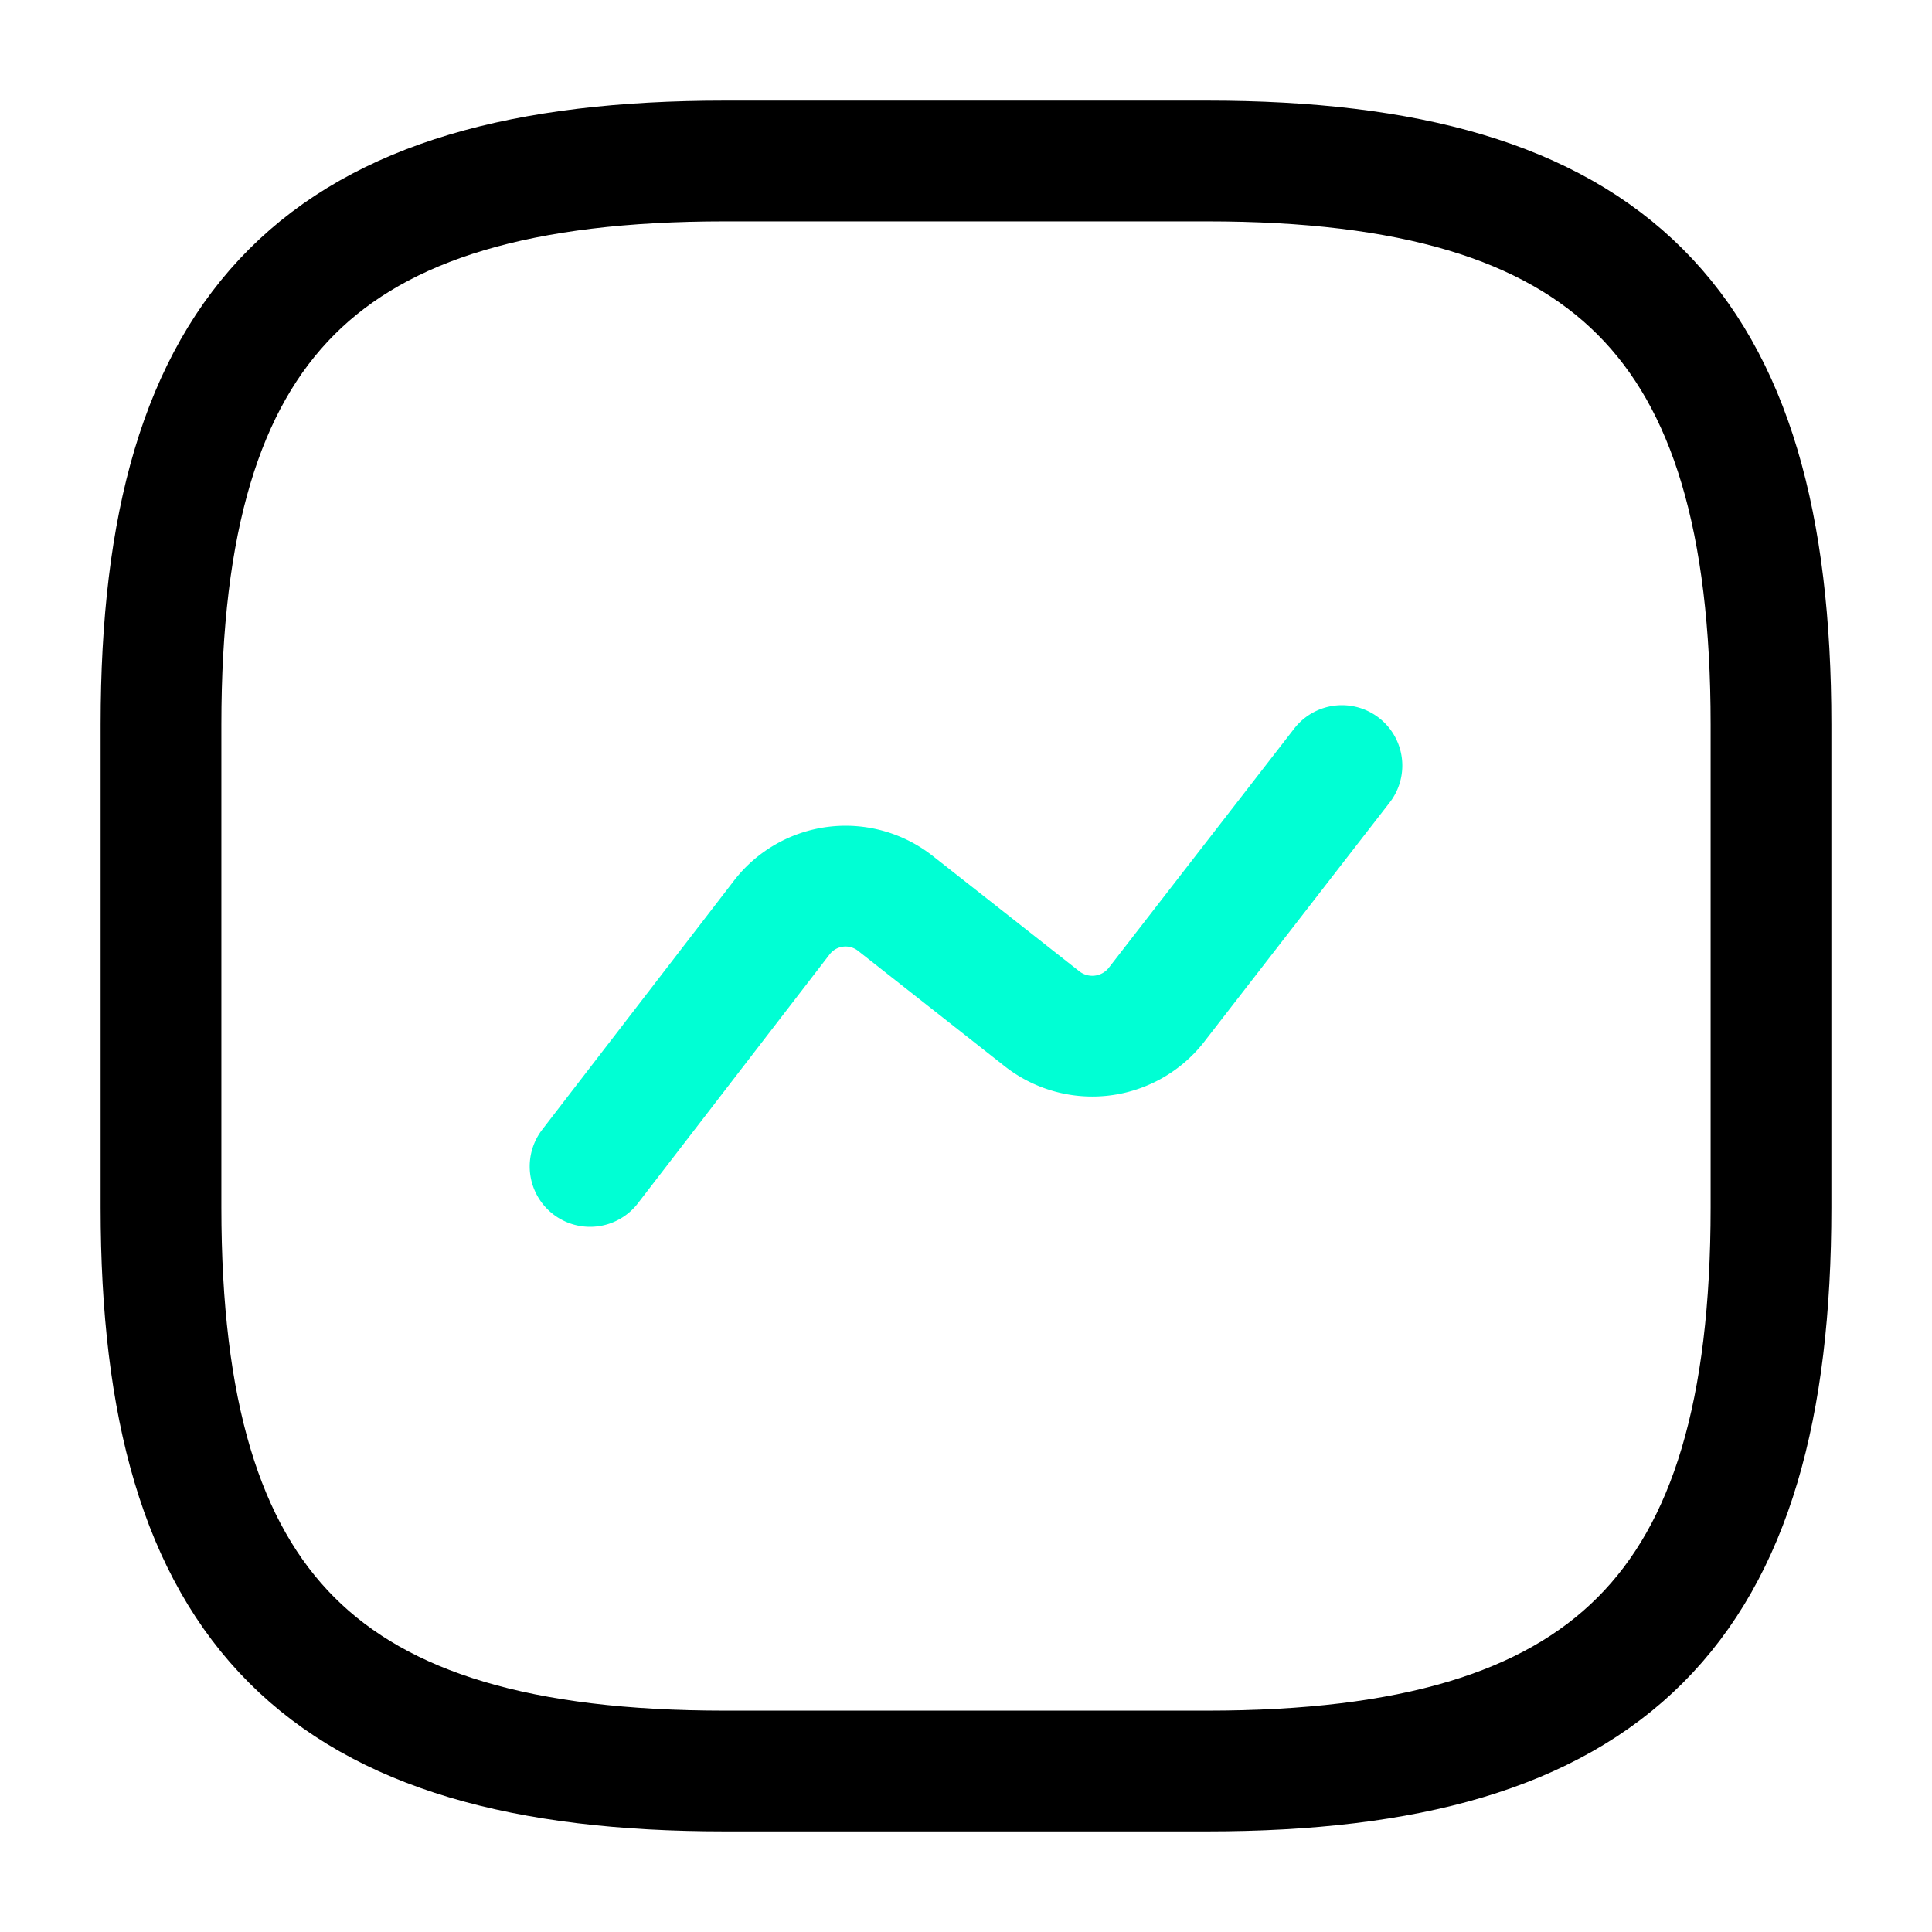 <svg id="Vuesax_Linear_Activity" data-name="Vuesax/Linear/Activity" xmlns="http://www.w3.org/2000/svg" width="24" height="24" viewBox="0 0 24 24">
  <path id="Vector" d="M7,20h6c5,0,7-2,7-7V7c0-5-2-7-7-7H7C2,0,0,2,0,7v6C0,18,2,20,7,20Z" transform="translate(2 2)" fill="none" stroke="#000" stroke-linecap="round" stroke-linejoin="round" stroke-width="1.5"/>
  <path id="Vector-2" data-name="Vector" d="M0,4.98,2.38,1.89a1,1,0,0,1,1.41-.18L5.62,3.15a1.011,1.011,0,0,0,1.41-.17L9.34,0" transform="translate(7.33 9.51)" fill="none" stroke="#00ffd4" stroke-linecap="round" stroke-linejoin="round" stroke-width="1.5"/>
</svg>
